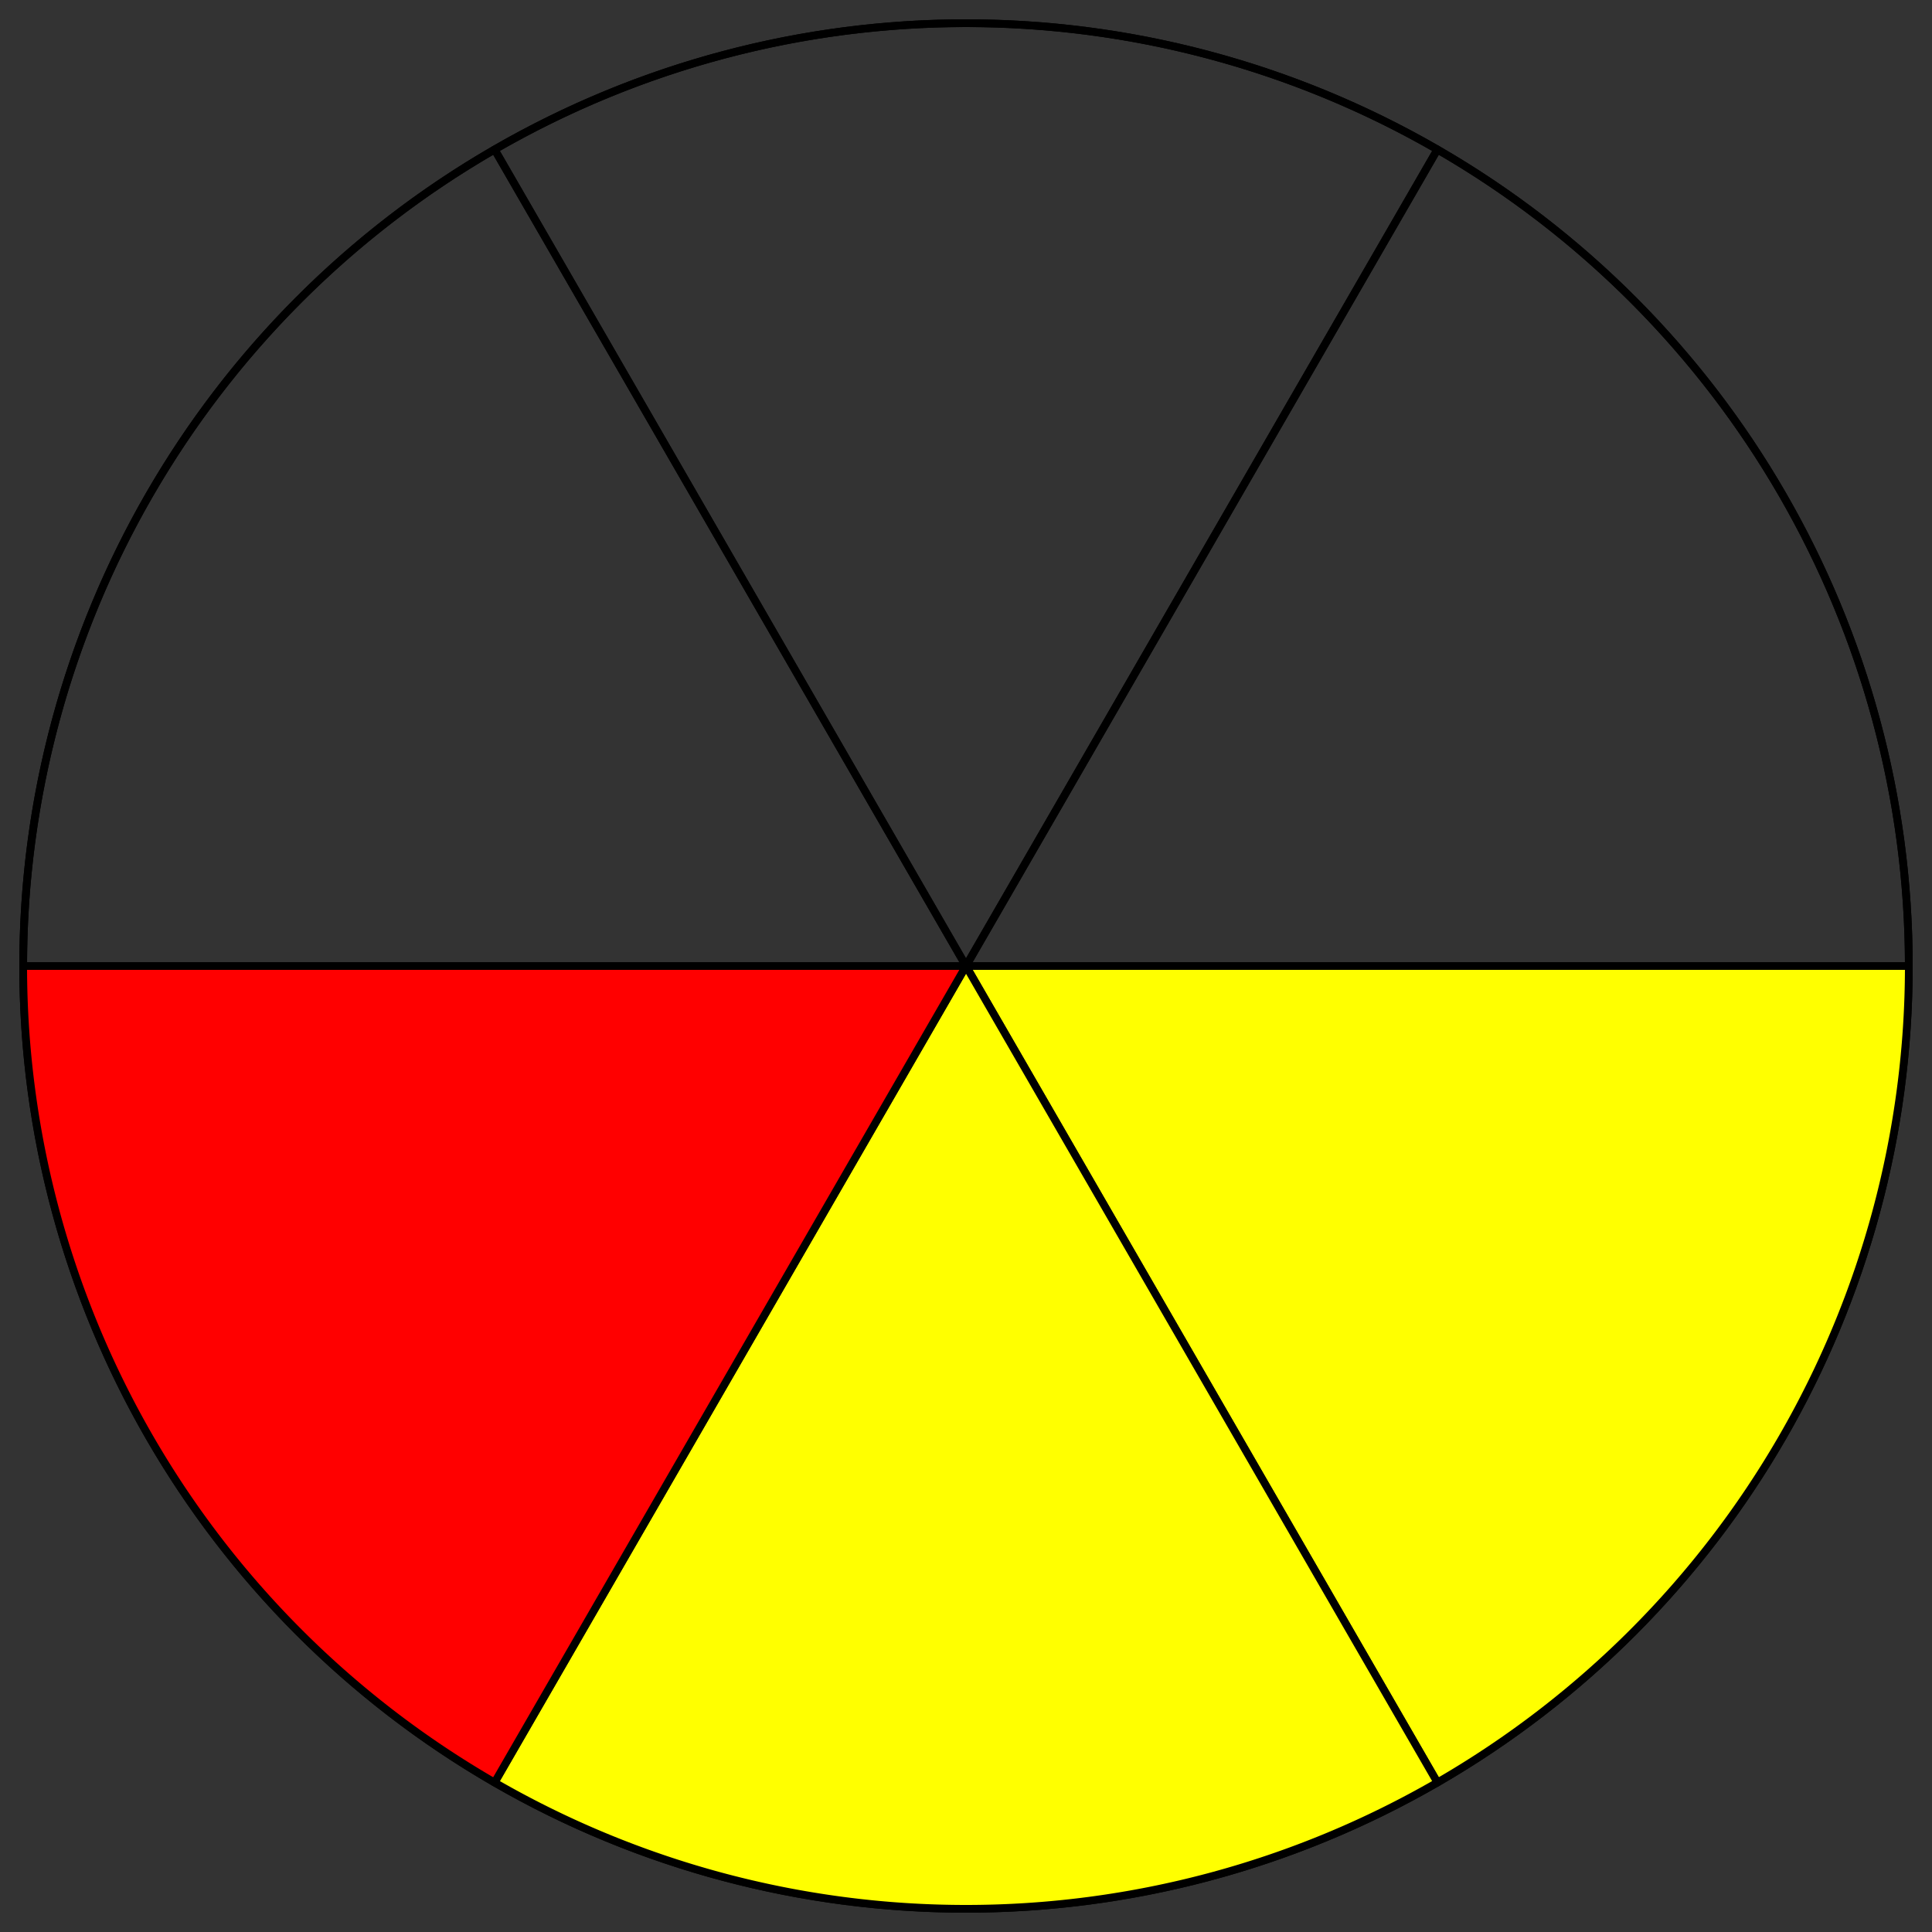 <svg height="500" version="1.1" width="500" xmlns="http://www.w3.org/2000/svg" xmlns:xlink="http://www.w3.org/1999/xlink" style="overflow: hidden; position: relative; top: -0.6px;"><rect width="100%" height="100%" fill="#333333" stroke="none"/><desc>Created with Raphaël 2.3.0</desc><defs></defs><ellipse cx="250" cy="250" rx="244" ry="244" fill="none" stroke="#000000" style="stroke-linecap: round; stroke-linejoin: round;" stroke-width="2" stroke-linecap="round" stroke-linejoin="round" stroke-dasharray="none"></ellipse><path style="stroke-linecap: round; stroke-linejoin: round;" fill="#ffff00" stroke="#000000" d="M494,250A244,244,0,0,1,372,461.31L250,250Z" stroke-width="2" stroke-linecap="round" stroke-linejoin="round" stroke-dasharray="none"></path><path style="stroke-linecap: round; stroke-linejoin: round;" fill="#ffff00" stroke="#000000" d="M372,461.31A244,244,0,0,1,128,461.31L250,250Z" stroke-width="2" stroke-linecap="round" stroke-linejoin="round" stroke-dasharray="none"></path><path style="stroke-linecap: round; stroke-linejoin: round;" fill="#ff0000" stroke="#000000" d="M128,461.31A244,244,0,0,1,6,250L250,250Z" stroke-width="2" stroke-linecap="round" stroke-linejoin="round" stroke-dasharray="none"></path><path style="stroke-linecap: round; stroke-linejoin: round;" fill="none" stroke="#000000" d="M6,250A244,244,0,0,1,128,38.69L250,250Z" stroke-width="2" stroke-linecap="round" stroke-linejoin="round" stroke-dasharray="none"></path><path style="stroke-linecap: round; stroke-linejoin: round;" fill="none" stroke="#000000" d="M128,38.69A244,244,0,0,1,372,38.69L250,250Z" stroke-width="2" stroke-linecap="round" stroke-linejoin="round" stroke-dasharray="none"></path><path style="stroke-linecap: round; stroke-linejoin: round;" fill="none" stroke="#000000" d="M372,38.69A244,244,0,0,1,494,250L250,250Z" stroke-width="2" stroke-linecap="round" stroke-linejoin="round" stroke-dasharray="none"></path></svg>